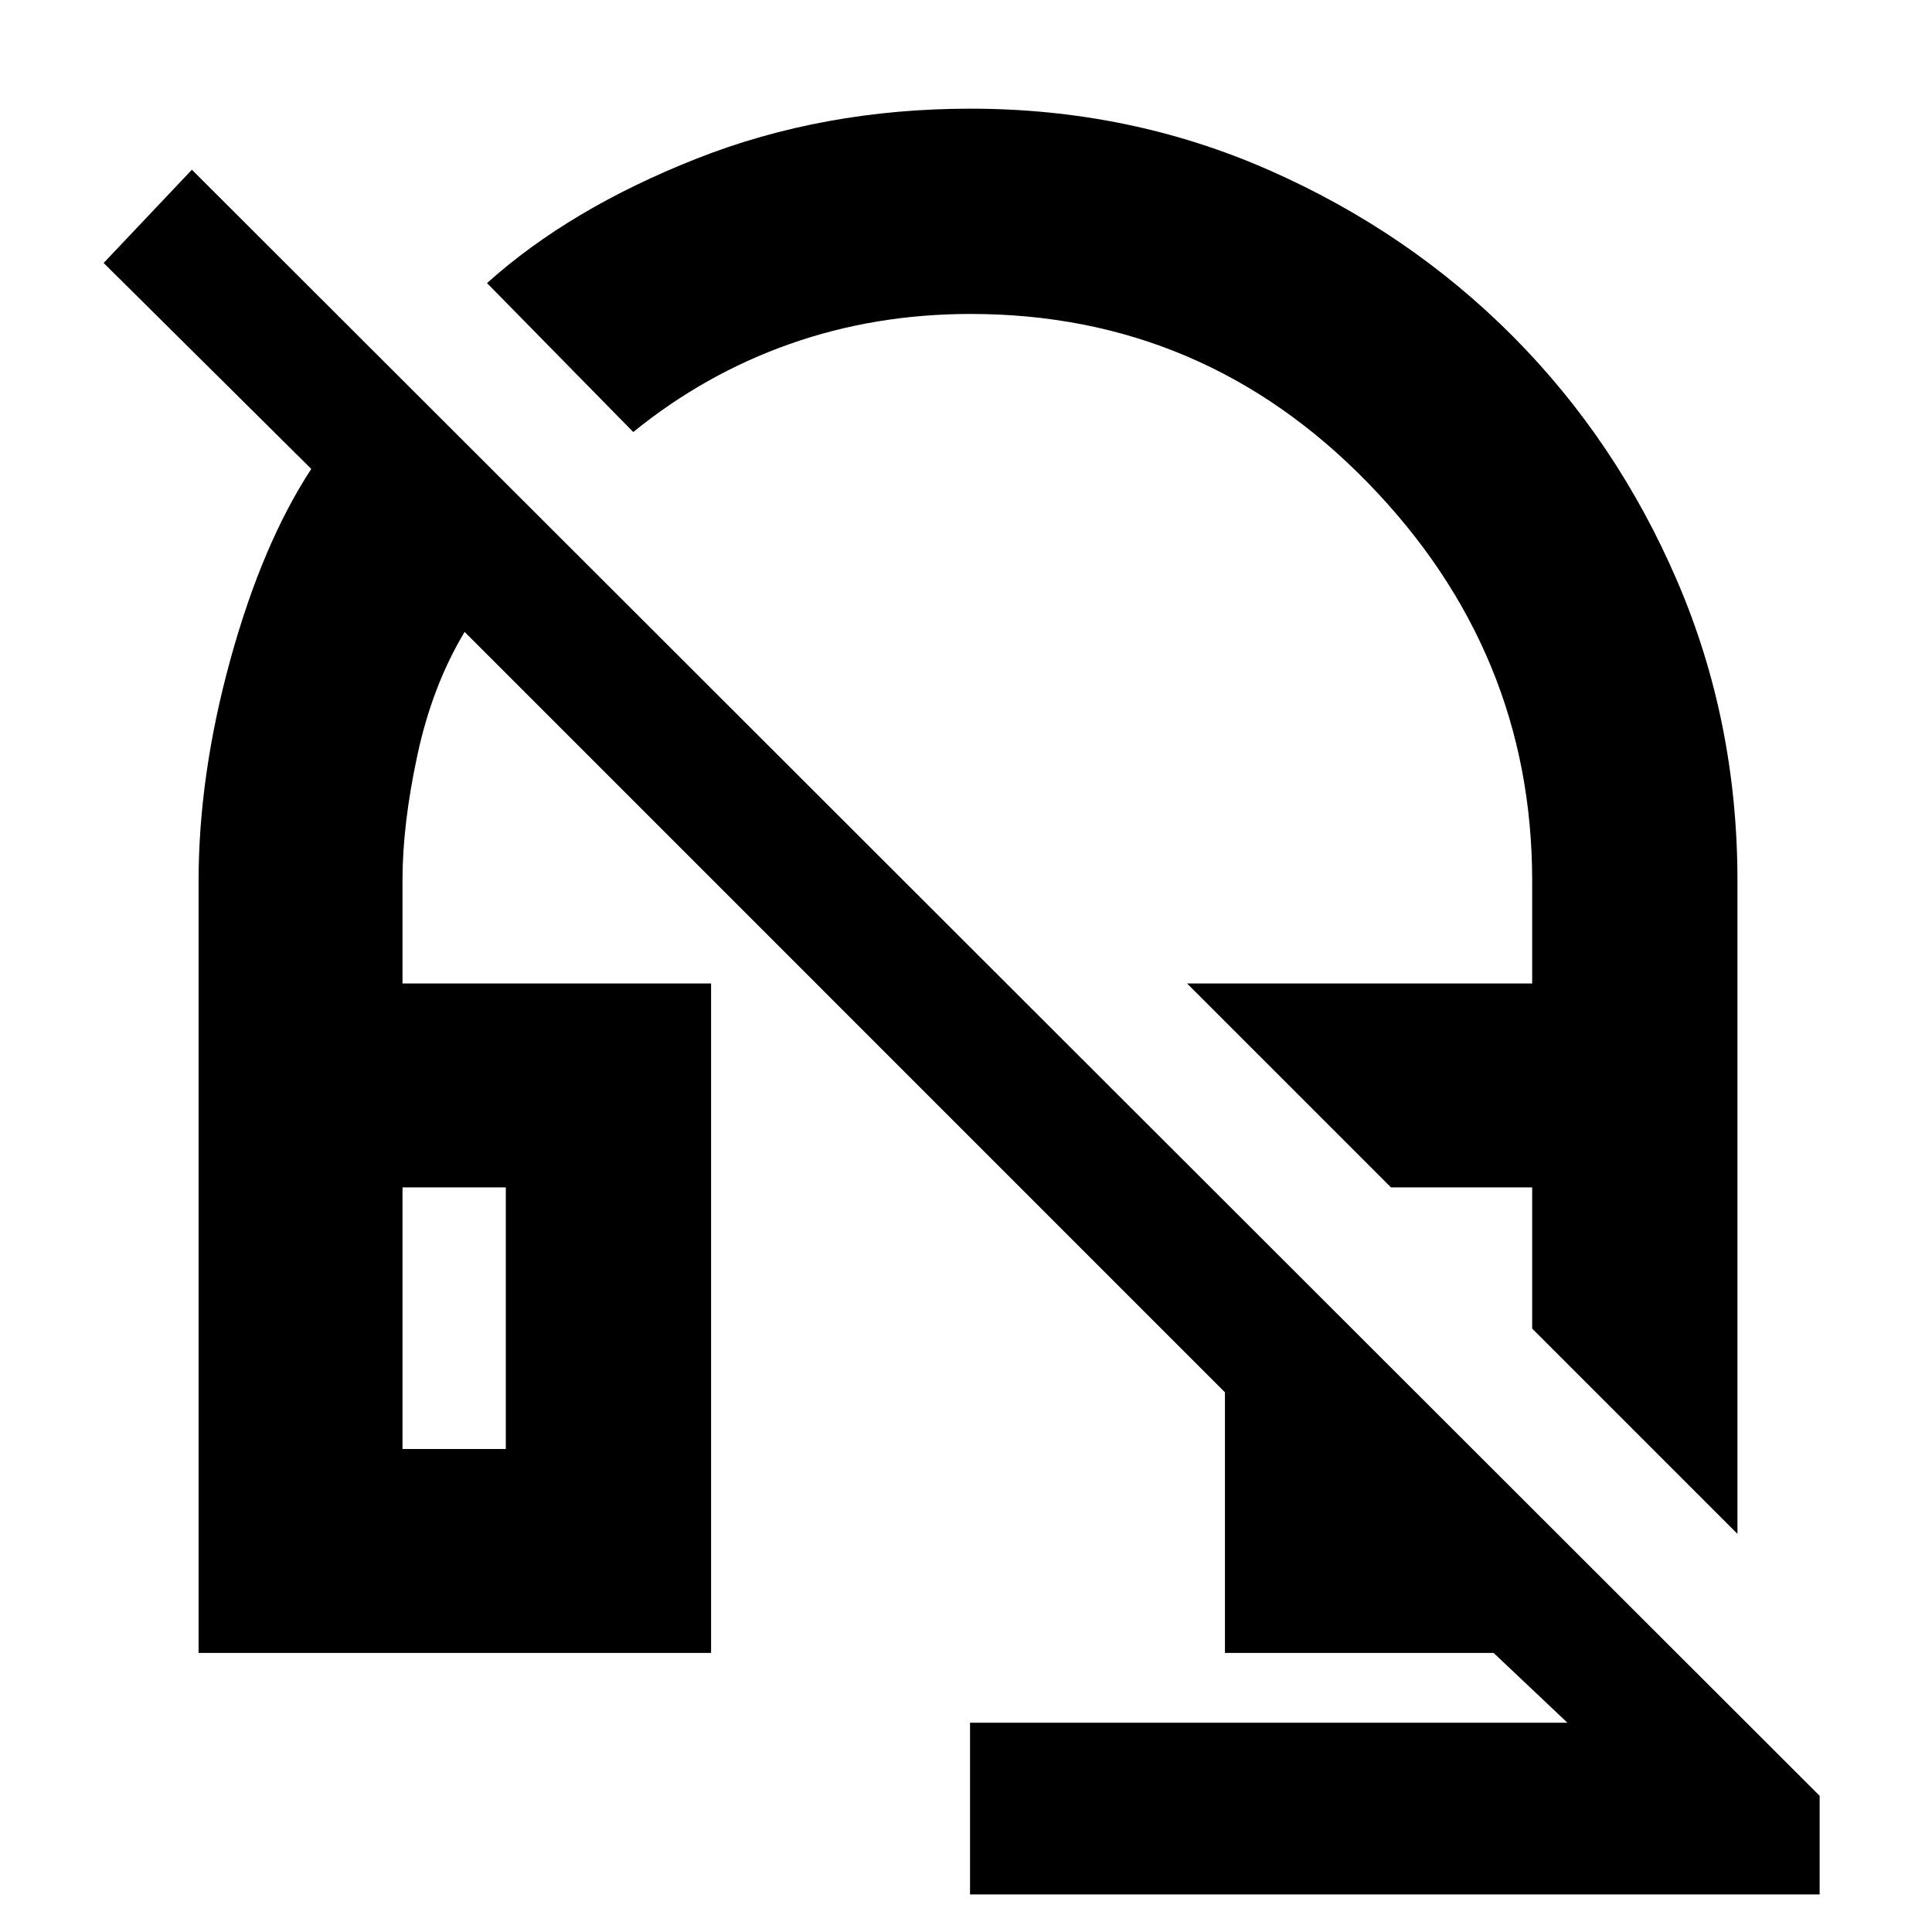<svg xmlns="http://www.w3.org/2000/svg" height="40" viewBox="0 -960 960 960" width="40"><path d="m863.33-197.83-102-102V-370h-70.16L589.83-471.33h171.5v-51q0-113.91-81.66-197.79T482.35-804q-47.64 0-89.91 14.92-42.27 14.91-77.77 43.75l-72.67-74q41.17-37 104.12-61.84Q409.07-906 482.24-906q79.06 0 148.43 30.57 69.36 30.56 121.09 82.57 51.73 52.01 81.65 121.61 29.92 69.6 29.92 148.92v324.5ZM482-18.67V-104h296.83l-36.66-34.67h-133.5v-129.5L230.86-646q-16.03 26.67-23.44 61.13Q200-550.41 200-522.7v51.37h153.33v332.66H98.67V-522q0-52.91 15.83-110.35T154.67-727L51.5-829.33l43.85-46.34 808.82 808v49H482ZM200-240h51.33v-130H200v130Zm0-130h51.33H200Zm491.17 0h70.16-70.16Z"/></svg>